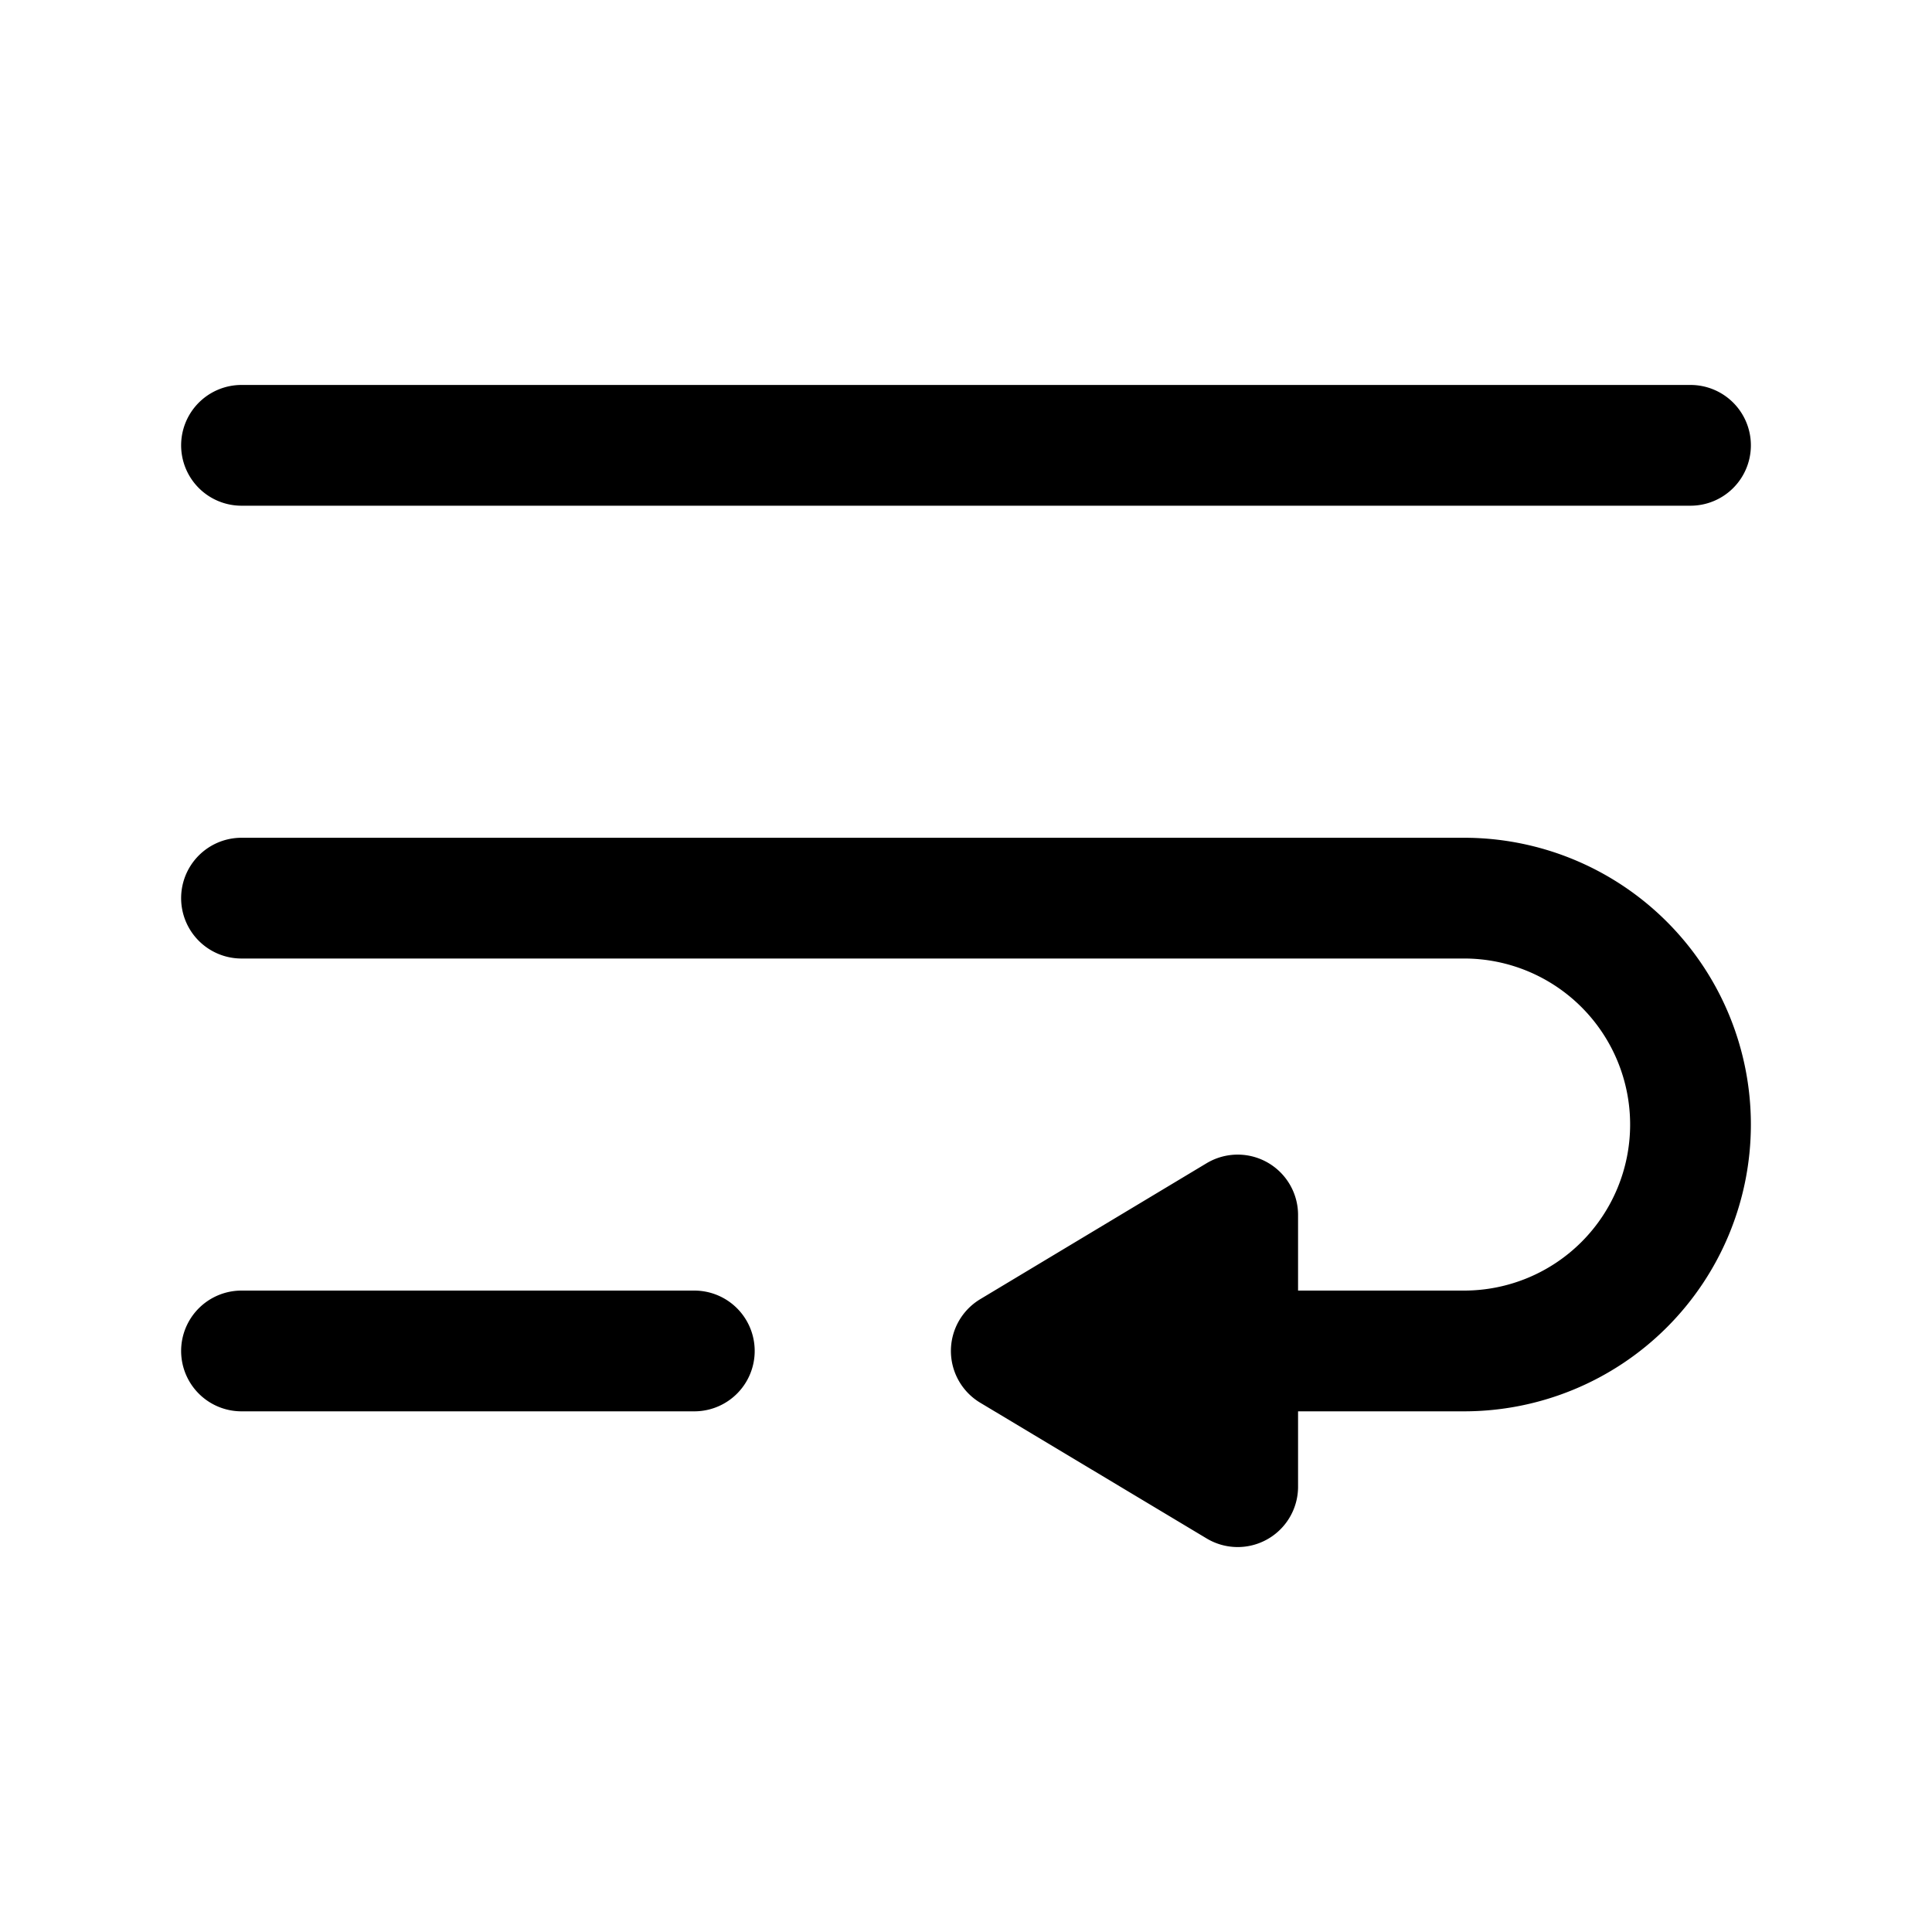 <svg xmlns="http://www.w3.org/2000/svg" fill="none" viewBox="0 0 16 16"><path stroke="currentColor" stroke-linecap="round" stroke-linejoin="round" d="M2 3.688h12m-12 7.5h3.75M2 7.438h10.125a1.875 1.875 0 0 1 0 3.75h-3.75m0 0 1.875-1.126v2.25z"/></svg>